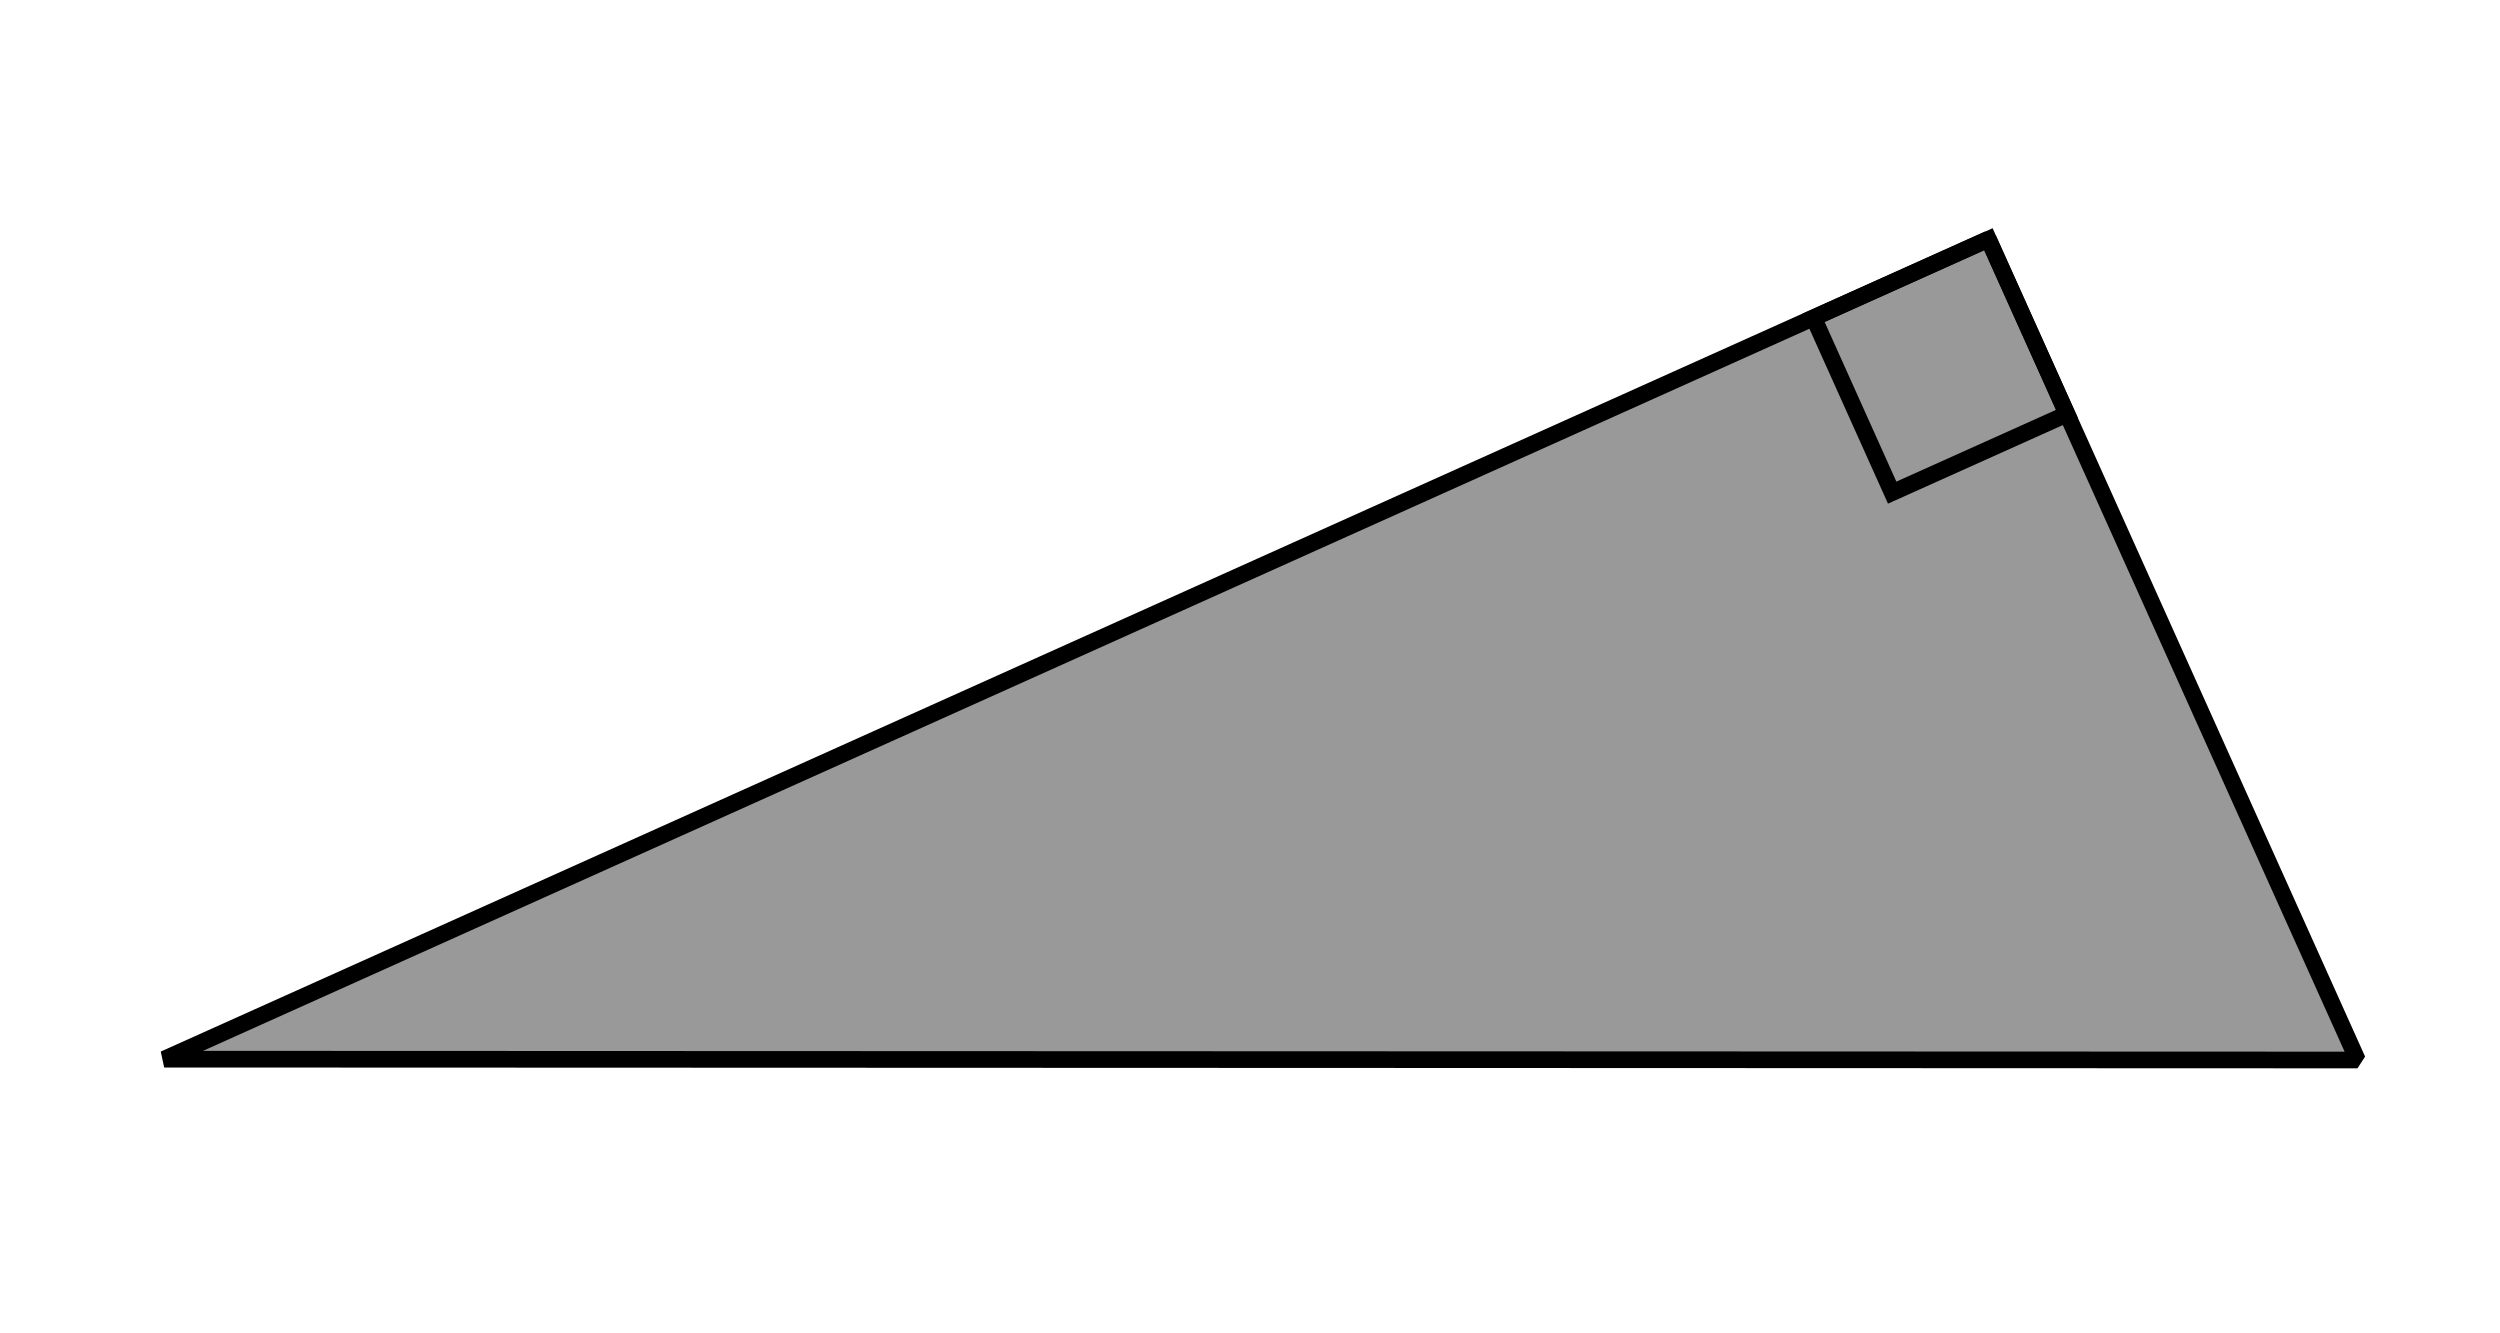 <svg xmlns="http://www.w3.org/2000/svg" viewBox="0 0 300 160"><title>right-triangle</title><polygon points="238.6 28.7 19.7 127.1 282.9 127.2 238.6 28.7" fill-opacity="0.4" stroke="#000" stroke-linejoin="bevel" stroke-width="2"/><rect x="221.3" y="32.4" width="23" height="23" transform="translate(2.5 99.3) rotate(-24.2)" fill="none" stroke="#000" stroke-miterlimit="10" stroke-width="2"/></svg>